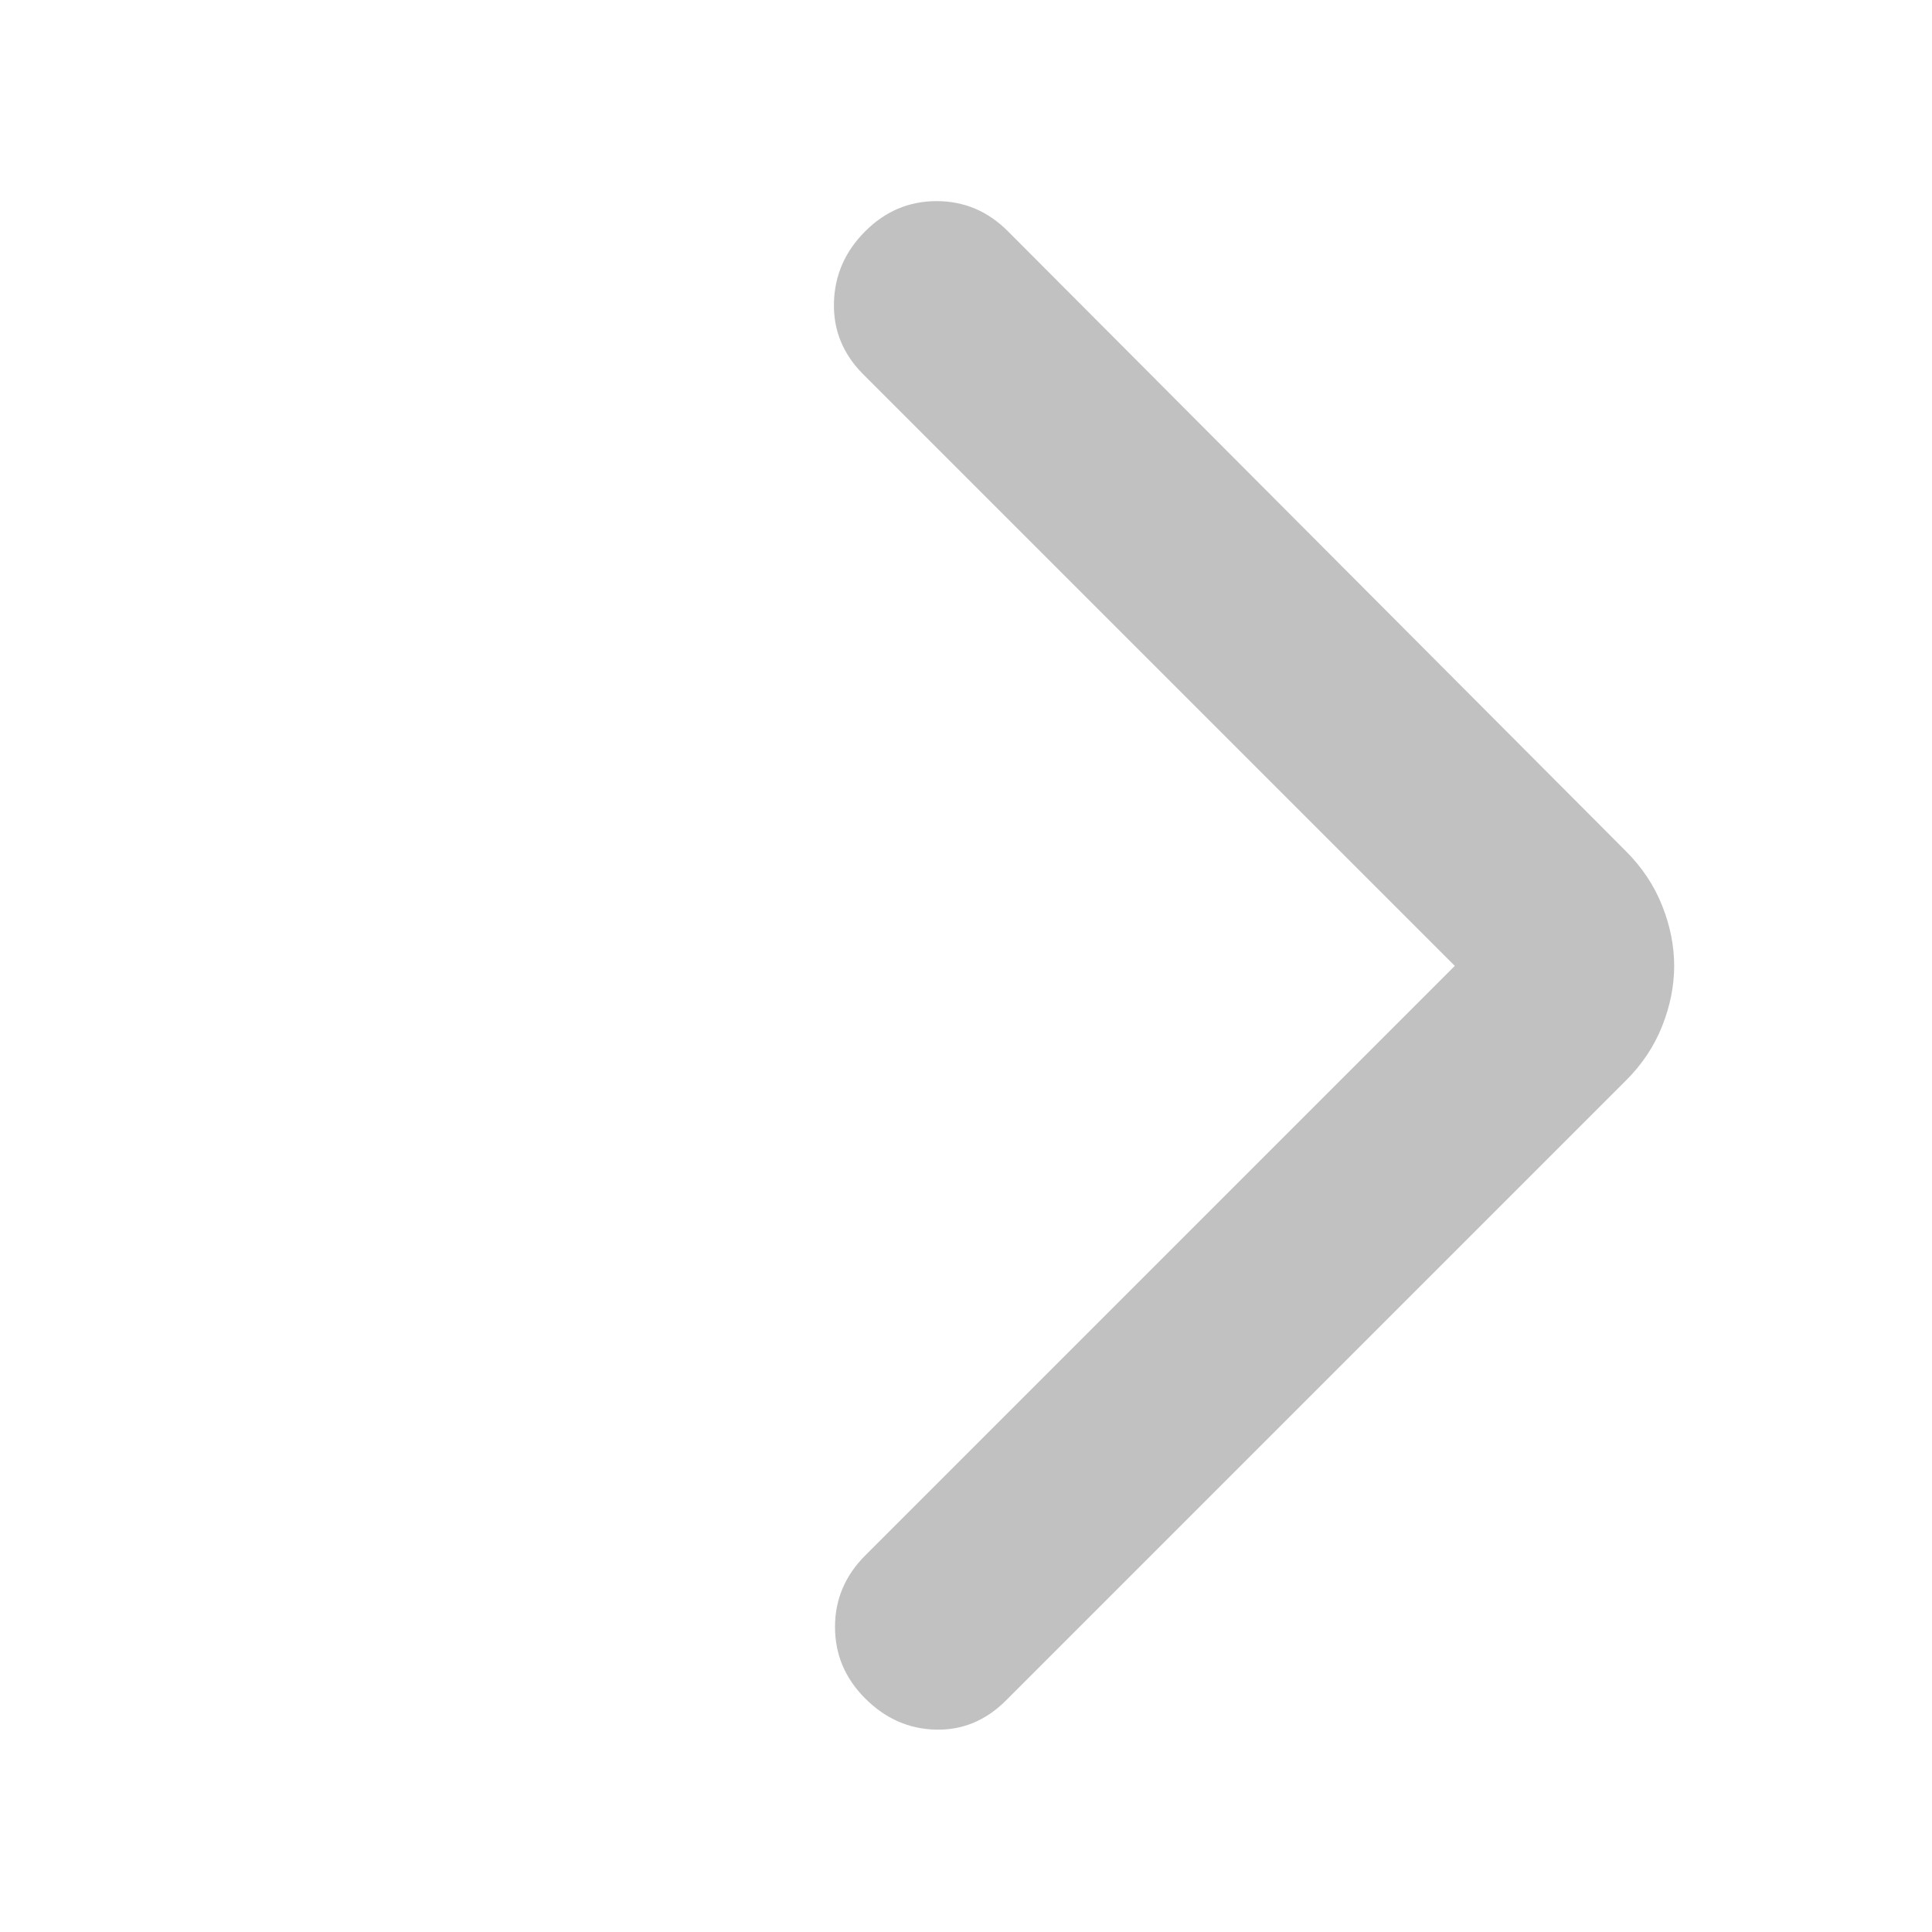 <svg width="20" height="20" viewBox="0 0 20 20" fill="none" xmlns="http://www.w3.org/2000/svg">
<mask id="mask0_2475_11738" style="mask-type:alpha" maskUnits="userSpaceOnUse" x="0" y="0" width="20" height="20">
<rect width="20" height="20" fill="#D9D9D9"/>
</mask>
<g mask="url(#mask0_2475_11738)">
<path d="M15.06 9.999L8.935 3.874C8.727 3.665 8.626 3.419 8.633 3.134C8.64 2.849 8.748 2.603 8.956 2.395C9.164 2.186 9.411 2.082 9.696 2.082C9.98 2.082 10.227 2.186 10.435 2.395L16.831 8.811C16.998 8.978 17.123 9.165 17.206 9.374C17.289 9.582 17.331 9.79 17.331 9.999C17.331 10.207 17.289 10.415 17.206 10.624C17.123 10.832 16.998 11.02 16.831 11.186L10.414 17.603C10.206 17.811 9.963 17.912 9.685 17.905C9.407 17.898 9.164 17.79 8.956 17.582C8.748 17.374 8.644 17.127 8.644 16.842C8.644 16.558 8.748 16.311 8.956 16.103L15.06 9.999Z" fill="#C1C1C1"/>
</g>
</svg>
